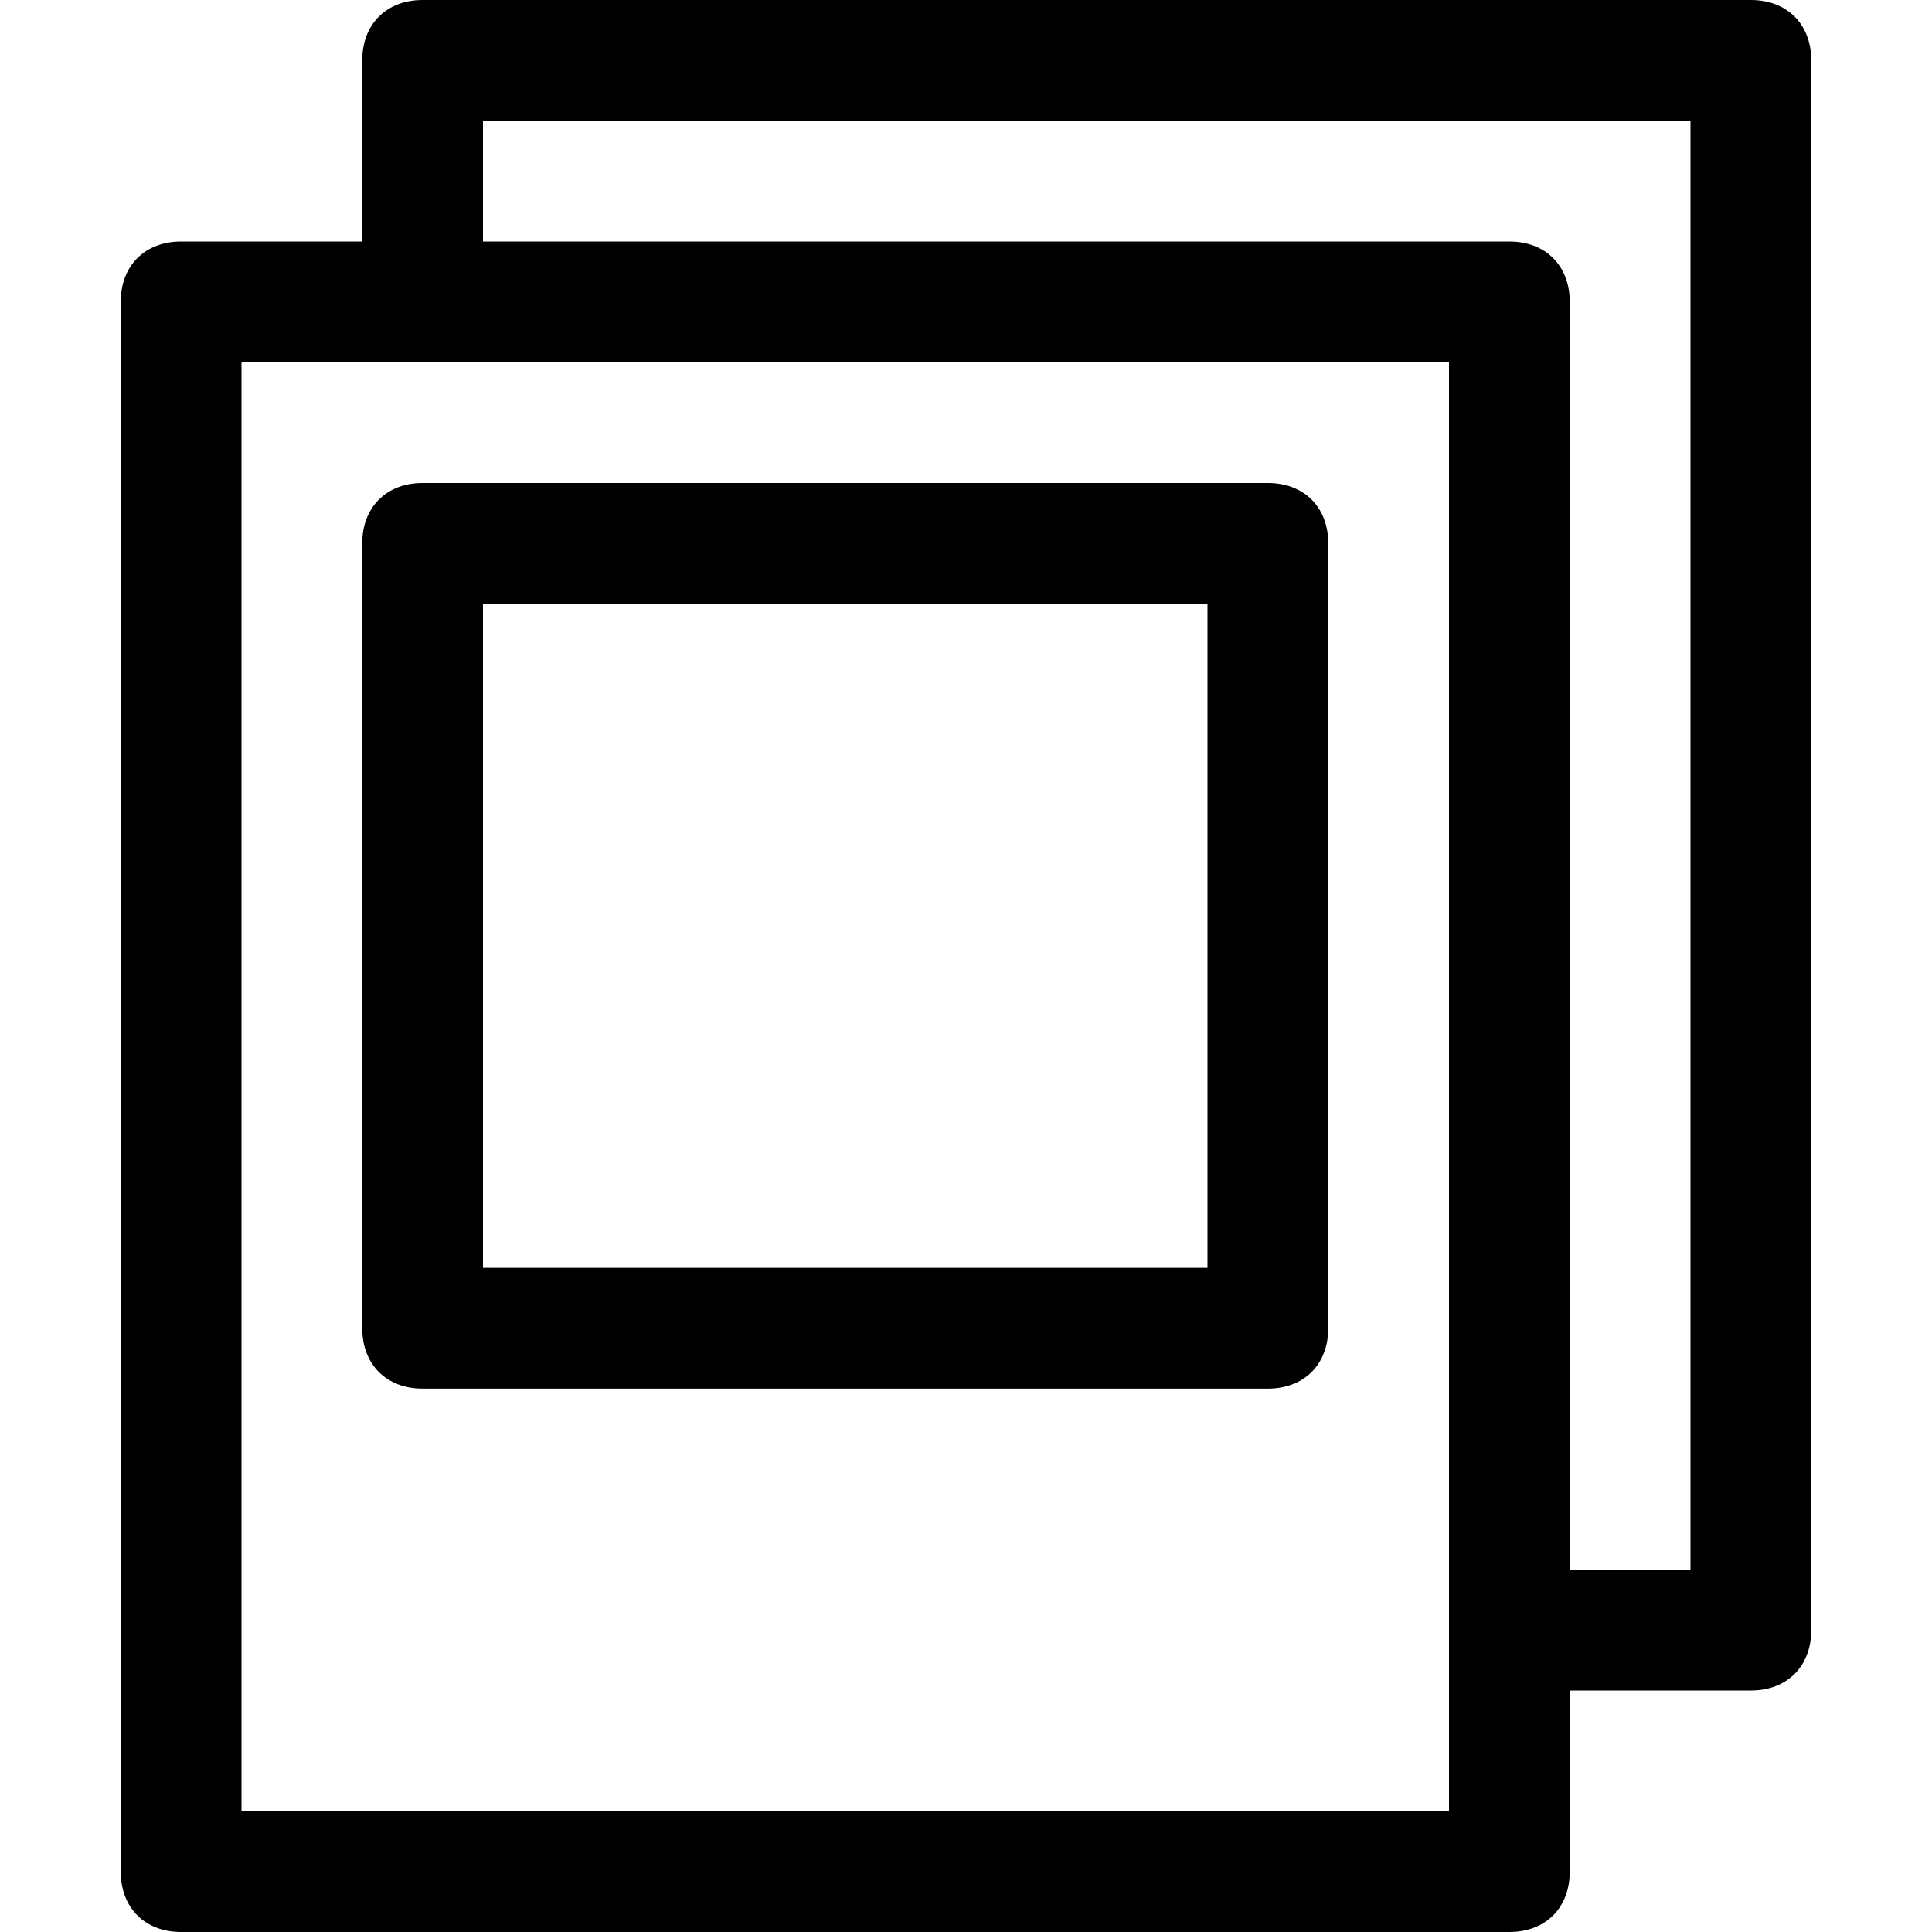 <?xml version="1.0" encoding="utf-8"?>
<!-- Generator: Adobe Illustrator 18.1.1, SVG Export Plug-In . SVG Version: 6.00 Build 0)  -->
<!DOCTYPE svg PUBLIC "-//W3C//DTD SVG 1.1//EN" "http://www.w3.org/Graphics/SVG/1.1/DTD/svg11.dtd">
<svg version="1.1" id="Layer_1" xmlns="http://www.w3.org/2000/svg" xmlns:xlink="http://www.w3.org/1999/xlink" x="0px" y="0px"
	 width="32px" height="32px" viewBox="0 0 32 32" enable-background="new 0 0 32 32" xml:space="preserve">
<path d="M3,32h22c0.6,0,1-0.4,1-1v-3h3c0.6,0,1-0.4,1-1V1c0-0.6-0.4-1-1-1H7C6.4,0,6,0.4,6,1v3H3C2.4,4,2,4.4,2,5v26
	C2,31.6,2.4,32,3,32z M8,2h20v24h-2V5c0-0.6-0.4-1-1-1H8V2z M4,6h20v24H4V6z"/>
<path d="M21,8H7C6.4,8,6,8.4,6,9v13c0,0.6,0.4,1,1,1h14c0.6,0,1-0.4,1-1V9C22,8.4,21.6,8,21,8z M20,21H8V10h12V21z"/>
</svg>
